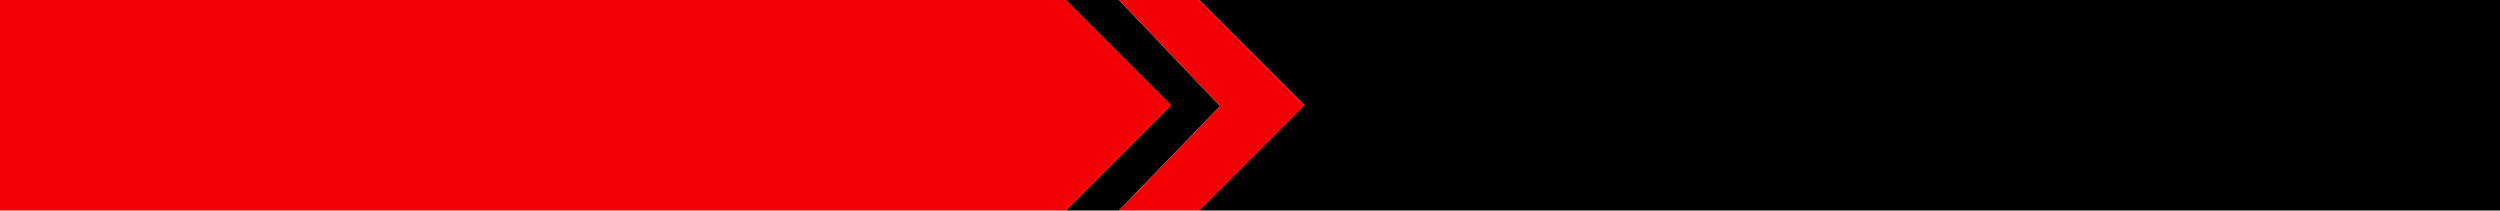 <?xml version="1.0" encoding="UTF-8" standalone="no"?>
<svg xmlns:xlink="http://www.w3.org/1999/xlink" height="64.0px" width="760.0px" xmlns="http://www.w3.org/2000/svg">
  <g transform="matrix(1.0, 0.0, 0.0, 1.0, 0.0, 0.0)">
    <path d="M364.5 0.0 L760.0 0.0 760.0 64.0 364.5 64.0 396.5 32.0 364.5 0.0 M340.15 64.0 L324.0 64.0 355.0 33.0 356.0 32.0 355.0 31.0 324.0 0.0 340.15 0.0 370.9 32.25 340.15 64.0" fill="#000000" fill-rule="evenodd" stroke="none"/>
    <path d="M364.5 64.0 L340.15 64.0 370.9 32.25 340.15 0.0 364.5 0.0 396.5 32.0 364.5 64.0 M324.0 64.0 L0.0 64.0 0.0 0.0 324.0 0.0 355.0 31.0 356.0 32.0 355.0 33.0 324.0 64.0" fill="#f20006" fill-rule="evenodd" stroke="none"/>
  </g>
</svg>
